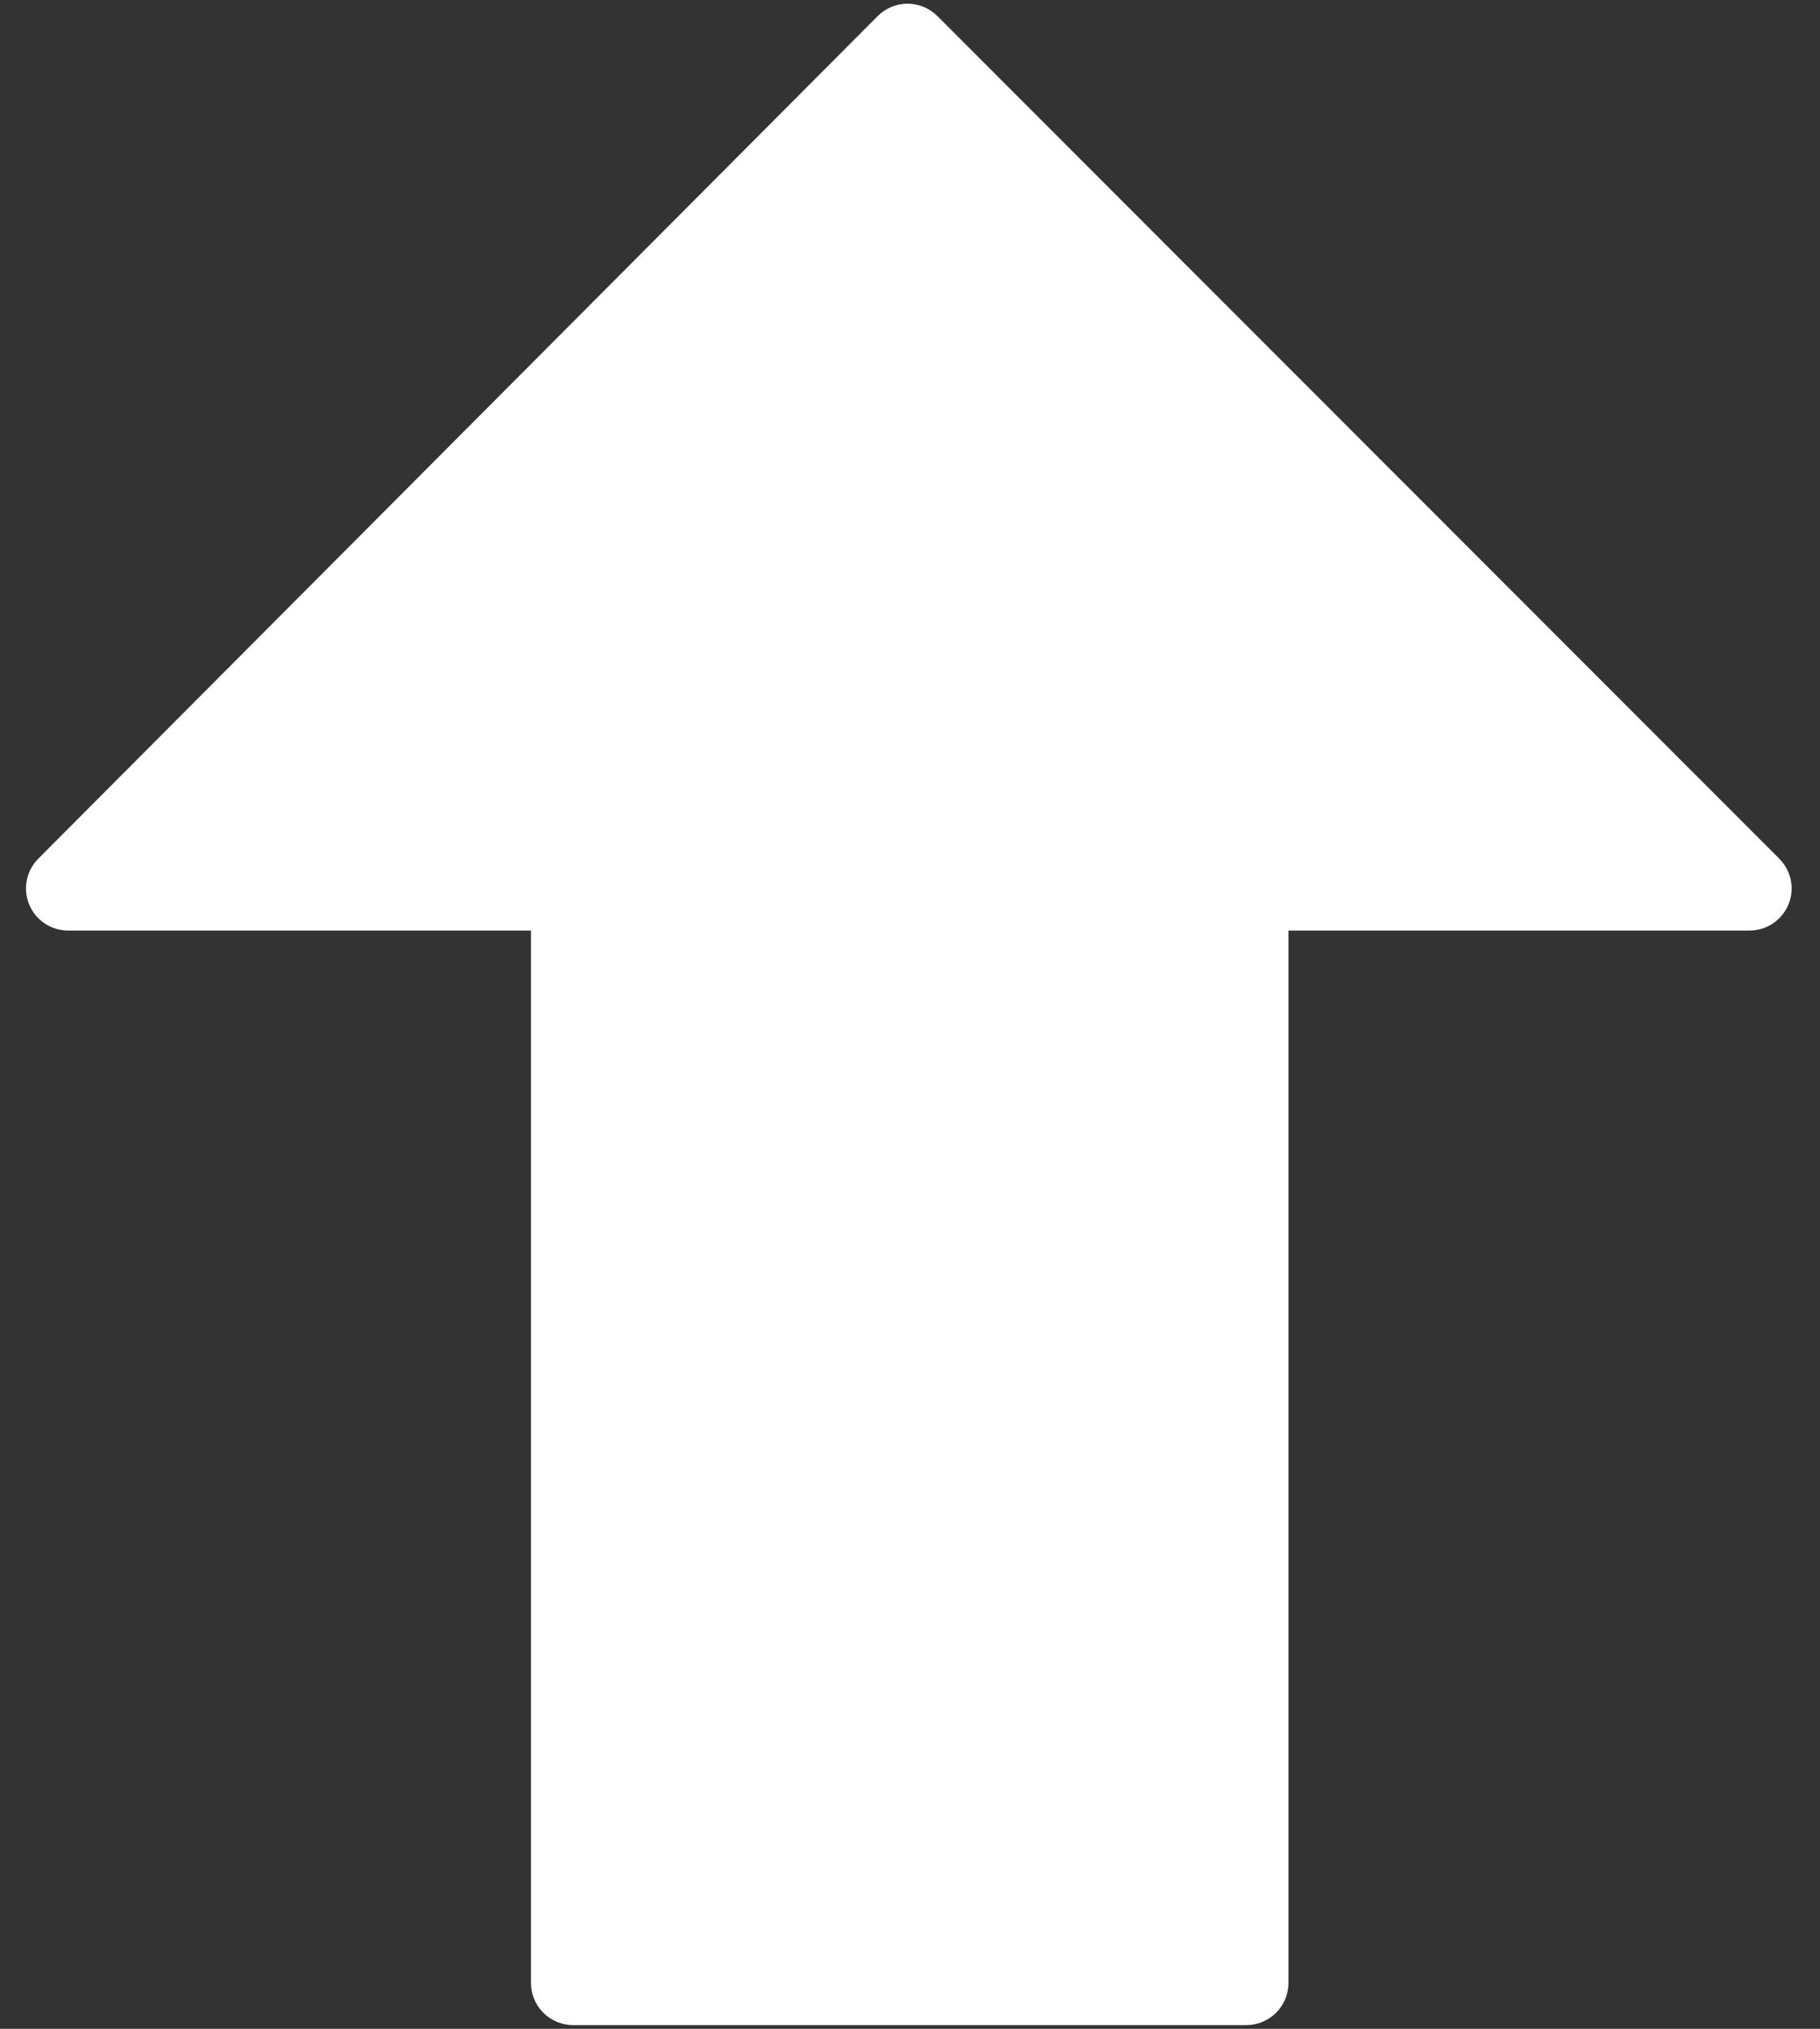 <svg width="35" height="39" viewBox="0 0 35 39" fill="none" xmlns="http://www.w3.org/2000/svg">
<rect x="0" y="0" width="35" height="39" fill="#333333" stroke="none"/>
<path d="M34.217 16.507L18.025 0.308C17.873 0.156 17.668 0.071 17.452 0.071C17.237 0.071 17.031 0.157 16.879 0.309L0.736 16.507C0.505 16.739 0.437 17.087 0.562 17.39C0.688 17.692 0.982 17.888 1.309 17.888H10.211V38.119C10.211 38.566 10.574 38.929 11.02 38.929H23.968C24.415 38.929 24.778 38.566 24.778 38.119V17.888H33.645C33.972 17.888 34.267 17.691 34.393 17.388C34.519 17.085 34.448 16.739 34.217 16.507Z" fill="white"/>
</svg>
